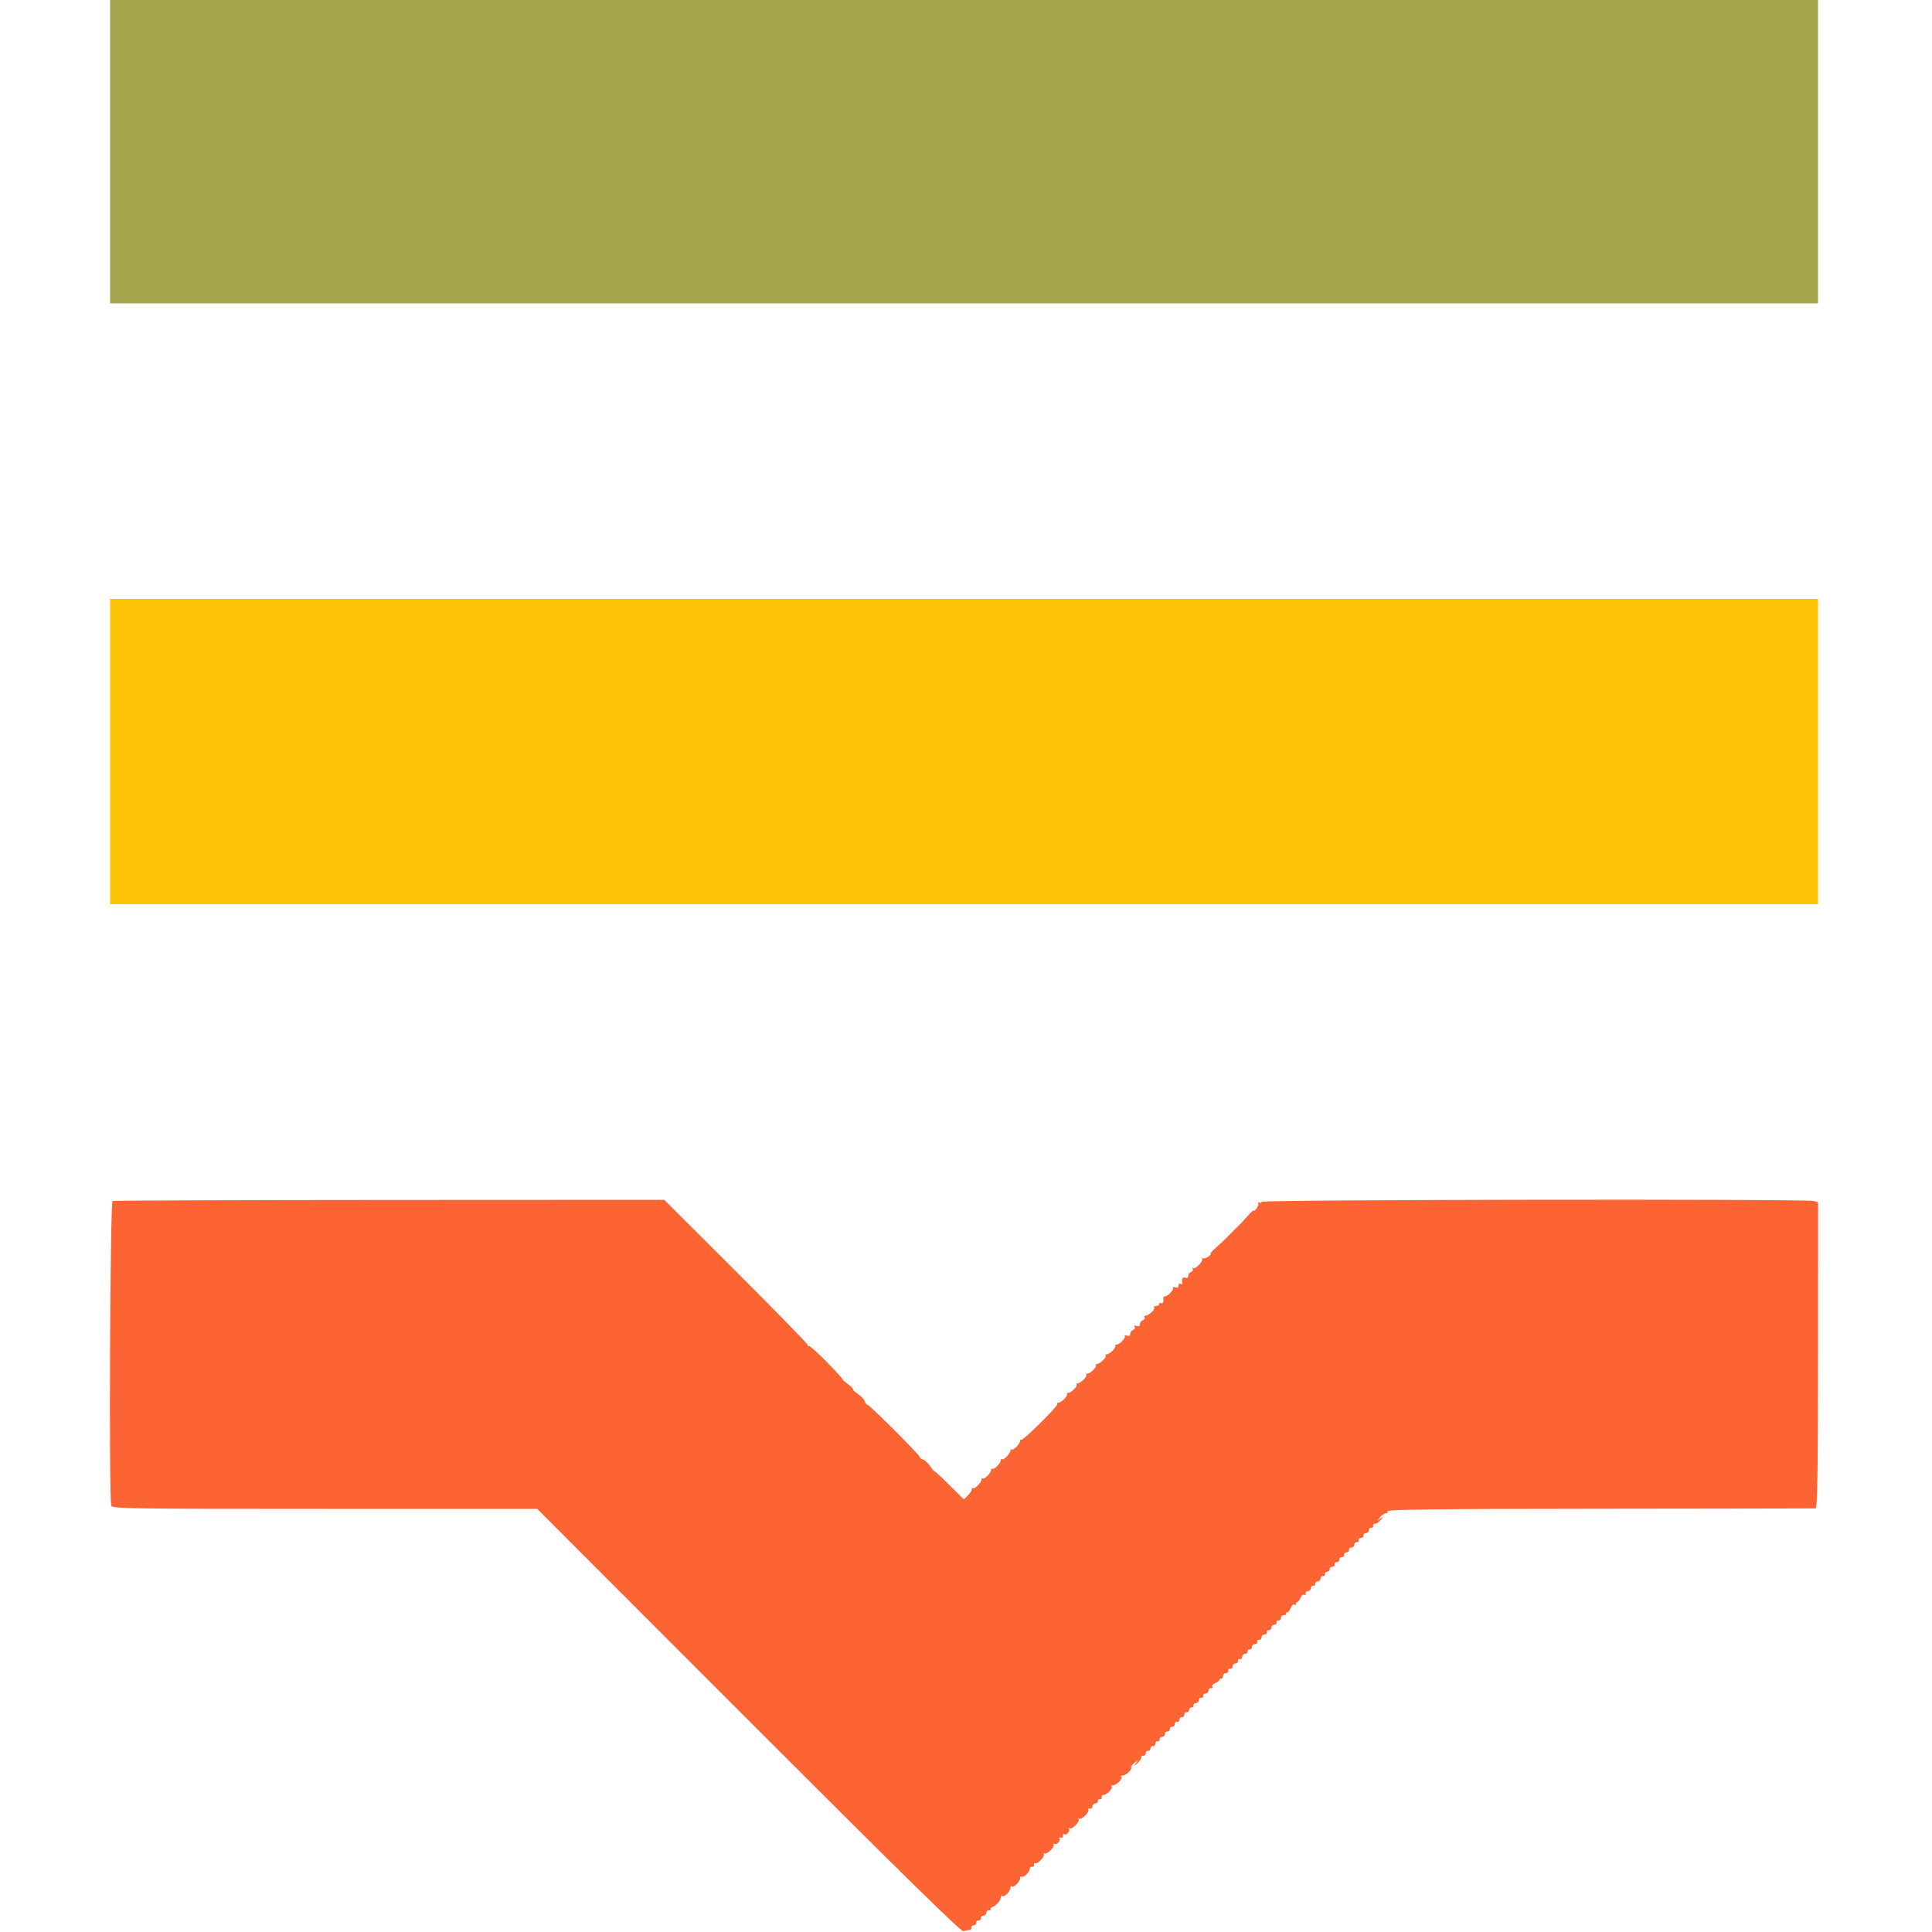 <svg id="svg" version="1.1" xmlns="http://www.w3.org/2000/svg" xmlns:xlink="http://www.w3.org/1999/xlink" width="400" height="400" viewBox="0, 0, 400,400"><g id="svgg"><path id="path0" d="M23.309 248.660 C 22.788 248.873,22.523 310.413,23.038 311.755 C 23.264 312.343,27.185 312.400,67.254 312.400 L 111.222 312.400 155.027 356.237 C 185.962 387.195,199.012 400.004,199.448 399.837 C 199.788 399.707,200.321 399.600,200.633 399.600 C 200.945 399.600,201.155 399.383,201.100 399.118 C 201.045 398.853,201.270 398.620,201.600 398.600 C 201.930 398.580,202.155 398.347,202.100 398.082 C 202.045 397.817,202.270 397.600,202.600 397.600 C 202.930 397.600,203.155 397.383,203.100 397.118 C 203.045 396.853,203.270 396.628,203.600 396.618 C 203.930 396.608,204.208 396.330,204.218 396.000 C 204.228 395.670,204.453 395.445,204.718 395.500 C 204.983 395.555,205.155 395.465,205.100 395.300 C 205.045 395.135,205.180 394.942,205.400 394.871 C 206.162 394.627,207.200 393.473,207.200 392.871 C 207.200 392.539,207.320 392.387,207.468 392.534 C 207.842 392.908,209.200 391.605,209.200 390.871 C 209.200 390.539,209.320 390.387,209.468 390.534 C 209.842 390.908,211.200 389.605,211.200 388.871 C 211.200 388.539,211.320 388.387,211.468 388.534 C 211.823 388.890,213.200 387.622,213.200 386.938 C 213.200 386.642,213.425 386.445,213.700 386.500 C 213.975 386.555,214.151 386.362,214.090 386.070 C 214.030 385.779,214.138 385.638,214.332 385.758 C 214.816 386.057,216.481 384.222,216.104 383.806 C 215.937 383.622,215.999 383.585,216.242 383.724 C 216.794 384.038,218.518 382.263,218.104 381.806 C 217.937 381.622,218.005 381.589,218.255 381.731 C 218.795 382.040,219.725 381.058,219.297 380.630 C 219.133 380.467,219.270 380.393,219.600 380.467 C 219.932 380.540,220.151 380.364,220.090 380.070 C 220.030 379.779,220.144 379.642,220.345 379.766 C 220.827 380.064,221.678 379.020,221.297 378.599 C 221.133 378.419,221.199 378.385,221.442 378.524 C 221.994 378.838,223.718 377.063,223.304 376.606 C 223.137 376.422,223.199 376.385,223.442 376.524 C 223.982 376.832,225.729 375.062,225.304 374.637 C 225.137 374.470,225.262 374.393,225.582 374.467 C 225.902 374.540,226.172 374.330,226.182 374.000 C 226.192 373.670,226.470 373.392,226.800 373.382 C 227.130 373.372,227.355 373.147,227.300 372.882 C 227.245 372.617,227.425 372.445,227.700 372.500 C 227.975 372.555,228.155 372.375,228.100 372.100 C 228.045 371.825,228.242 371.600,228.538 371.600 C 229.222 371.600,230.490 370.223,230.134 369.868 C 229.987 369.720,230.139 369.600,230.471 369.600 C 231.205 369.600,232.508 368.242,232.134 367.868 C 231.987 367.720,232.139 367.600,232.471 367.600 C 233.135 367.600,234.524 366.258,234.198 365.932 C 234.087 365.820,234.398 365.385,234.891 364.964 C 235.778 364.207,235.781 364.208,235.200 365.000 C 234.622 365.789,234.626 365.789,235.491 365.052 C 235.973 364.641,236.330 364.101,236.284 363.852 C 236.238 363.604,236.425 363.445,236.700 363.500 C 236.975 363.555,237.200 363.330,237.200 363.000 C 237.200 362.670,237.417 362.445,237.682 362.500 C 237.947 362.555,238.180 362.330,238.200 362.000 C 238.220 361.670,238.453 361.445,238.718 361.500 C 238.983 361.555,239.200 361.330,239.200 361.000 C 239.200 360.670,239.425 360.445,239.700 360.500 C 239.975 360.555,240.155 360.375,240.100 360.100 C 240.045 359.825,240.270 359.600,240.600 359.600 C 240.930 359.600,241.200 359.330,241.200 359.000 C 241.200 358.670,241.417 358.445,241.682 358.500 C 241.947 358.555,242.180 358.330,242.200 358.000 C 242.220 357.670,242.453 357.445,242.718 357.500 C 242.983 357.555,243.200 357.330,243.200 357.000 C 243.200 356.670,243.417 356.445,243.682 356.500 C 243.947 356.555,244.180 356.330,244.200 356.000 C 244.220 355.670,244.453 355.445,244.718 355.500 C 244.983 355.555,245.200 355.330,245.200 355.000 C 245.200 354.670,245.417 354.445,245.682 354.500 C 245.947 354.555,246.180 354.330,246.200 354.000 C 246.220 353.670,246.453 353.445,246.718 353.500 C 246.983 353.555,247.155 353.383,247.100 353.118 C 247.045 352.853,247.270 352.628,247.600 352.618 C 247.930 352.608,248.208 352.330,248.218 352.000 C 248.228 351.670,248.453 351.445,248.718 351.500 C 248.983 351.555,249.155 351.383,249.100 351.118 C 249.045 350.853,249.270 350.628,249.600 350.618 C 249.930 350.608,250.208 350.330,250.218 350.000 C 250.228 349.670,250.467 349.449,250.748 349.510 C 251.029 349.570,251.145 349.434,251.004 349.207 C 250.864 348.979,251.109 348.660,251.550 348.497 C 251.991 348.333,252.408 348.020,252.476 347.800 C 252.544 347.580,252.735 347.445,252.900 347.500 C 253.065 347.555,253.200 347.330,253.200 347.000 C 253.200 346.670,253.470 346.400,253.800 346.400 C 254.130 346.400,254.355 346.175,254.300 345.900 C 254.245 345.625,254.425 345.445,254.700 345.500 C 254.975 345.555,255.200 345.330,255.200 345.000 C 255.200 344.670,255.470 344.400,255.800 344.400 C 256.130 344.400,256.355 344.175,256.300 343.900 C 256.245 343.625,256.425 343.445,256.700 343.500 C 256.975 343.555,257.200 343.330,257.200 343.000 C 257.200 342.670,257.470 342.400,257.800 342.400 C 258.130 342.400,258.355 342.175,258.300 341.900 C 258.245 341.625,258.425 341.445,258.700 341.500 C 258.975 341.555,259.200 341.330,259.200 341.000 C 259.200 340.670,259.470 340.400,259.800 340.400 C 260.130 340.400,260.355 340.175,260.300 339.900 C 260.245 339.625,260.425 339.445,260.700 339.500 C 260.975 339.555,261.200 339.330,261.200 339.000 C 261.200 338.670,261.470 338.400,261.800 338.400 C 262.130 338.400,262.355 338.175,262.300 337.900 C 262.245 337.625,262.425 337.445,262.700 337.500 C 262.975 337.555,263.200 337.330,263.200 337.000 C 263.200 336.670,263.470 336.400,263.800 336.400 C 264.130 336.400,264.355 336.175,264.300 335.900 C 264.245 335.625,264.425 335.445,264.700 335.500 C 264.975 335.555,265.200 335.330,265.200 335.000 C 265.200 334.670,265.470 334.400,265.800 334.400 C 266.130 334.400,266.355 334.265,266.300 334.100 C 266.245 333.935,266.359 333.800,266.554 333.800 C 266.749 333.800,267.062 333.383,267.251 332.874 C 267.439 332.365,267.779 332.064,268.007 332.204 C 268.234 332.345,268.370 332.311,268.310 332.130 C 268.249 331.948,268.380 331.744,268.600 331.676 C 268.820 331.608,269.133 331.191,269.297 330.750 C 269.460 330.309,269.779 330.064,270.007 330.204 C 270.234 330.345,270.370 330.229,270.310 329.948 C 270.249 329.667,270.470 329.428,270.800 329.418 C 271.130 329.408,271.408 329.130,271.418 328.800 C 271.428 328.470,271.653 328.245,271.918 328.300 C 272.183 328.355,272.355 328.183,272.300 327.918 C 272.245 327.653,272.470 327.428,272.800 327.418 C 273.130 327.408,273.408 327.130,273.418 326.800 C 273.428 326.470,273.653 326.245,273.918 326.300 C 274.183 326.355,274.355 326.183,274.300 325.918 C 274.245 325.653,274.470 325.420,274.800 325.400 C 275.130 325.380,275.355 325.147,275.300 324.882 C 275.245 324.617,275.470 324.400,275.800 324.400 C 276.130 324.400,276.355 324.183,276.300 323.918 C 276.245 323.653,276.470 323.420,276.800 323.400 C 277.130 323.380,277.355 323.147,277.300 322.882 C 277.245 322.617,277.470 322.400,277.800 322.400 C 278.130 322.400,278.355 322.183,278.300 321.918 C 278.245 321.653,278.470 321.420,278.800 321.400 C 279.130 321.380,279.355 321.147,279.300 320.882 C 279.245 320.617,279.470 320.400,279.800 320.400 C 280.130 320.400,280.400 320.130,280.400 319.800 C 280.400 319.470,280.625 319.245,280.900 319.300 C 281.175 319.355,281.355 319.175,281.300 318.900 C 281.245 318.625,281.470 318.400,281.800 318.400 C 282.130 318.400,282.355 318.183,282.300 317.918 C 282.245 317.653,282.470 317.428,282.800 317.418 C 283.130 317.408,283.408 317.130,283.418 316.800 C 283.428 316.470,283.653 316.245,283.918 316.300 C 284.183 316.355,284.355 316.175,284.300 315.900 C 284.245 315.625,284.404 315.438,284.652 315.484 C 284.901 315.530,285.441 315.173,285.852 314.691 C 286.589 313.826,286.589 313.822,285.800 314.400 C 285.011 314.978,285.011 314.974,285.748 314.109 C 286.159 313.627,286.699 313.270,286.948 313.316 C 287.196 313.362,287.356 313.178,287.302 312.907 C 287.225 312.519,296.584 312.405,331.302 312.372 C 355.556 312.349,375.621 312.316,375.891 312.298 C 376.274 312.274,376.384 305.318,376.395 280.581 L 376.409 248.896 375.505 248.653 C 373.805 248.198,261.200 248.366,261.200 248.824 C 261.200 249.057,260.992 249.119,260.738 248.962 C 260.484 248.805,260.378 248.841,260.503 249.043 C 260.627 249.244,260.475 249.756,260.165 250.181 C 259.854 250.605,259.600 250.806,259.600 250.626 C 259.600 250.446,258.978 250.997,258.218 251.850 C 257.458 252.702,256.668 253.555,256.463 253.745 C 255.980 254.189,254.316 255.853,253.800 256.407 C 253.580 256.643,252.702 257.458,251.850 258.218 C 250.997 258.978,250.446 259.600,250.626 259.600 C 250.806 259.600,250.605 259.854,250.181 260.165 C 249.756 260.475,249.227 260.626,249.004 260.500 C 248.782 260.375,248.720 260.406,248.868 260.570 C 249.245 260.991,247.565 262.826,247.078 262.525 C 246.857 262.388,246.793 262.465,246.936 262.696 C 247.079 262.927,246.926 263.219,246.598 263.346 C 246.269 263.472,246.000 263.845,246.000 264.175 C 246.000 264.544,245.769 264.686,245.400 264.545 C 244.856 264.336,244.602 264.808,244.763 265.730 C 244.794 265.911,244.635 265.945,244.410 265.806 C 244.184 265.667,244.000 265.828,244.000 266.164 C 244.000 266.575,243.771 266.693,243.300 266.524 C 242.915 266.386,242.720 266.406,242.867 266.570 C 243.170 266.907,241.810 268.400,241.200 268.400 C 240.980 268.400,240.821 268.535,240.847 268.700 C 240.973 269.497,240.760 270.022,240.400 269.800 C 240.180 269.664,240.000 269.743,240.000 269.976 C 240.000 270.209,239.719 270.400,239.376 270.400 C 239.033 270.400,238.844 270.548,238.956 270.729 C 239.188 271.104,237.804 272.400,237.172 272.400 C 236.941 272.400,236.852 272.561,236.974 272.758 C 237.096 272.955,236.926 273.219,236.598 273.346 C 236.269 273.472,236.000 273.845,236.000 274.175 C 236.000 274.570,235.773 274.688,235.334 274.519 C 234.917 274.359,234.767 274.423,234.932 274.690 C 235.077 274.924,234.926 275.219,234.598 275.346 C 234.269 275.472,234.000 275.845,234.000 276.175 C 234.000 276.575,233.767 276.691,233.300 276.524 C 232.915 276.386,232.720 276.406,232.867 276.570 C 233.188 276.927,231.793 278.400,231.133 278.400 C 230.877 278.400,230.772 278.505,230.900 278.633 C 231.204 278.937,229.740 280.400,229.133 280.400 C 228.877 280.400,228.772 280.505,228.900 280.633 C 229.204 280.937,227.740 282.400,227.133 282.400 C 226.877 282.400,226.772 282.505,226.900 282.633 C 227.204 282.937,225.740 284.400,225.133 284.400 C 224.877 284.400,224.772 284.505,224.900 284.633 C 225.204 284.937,223.740 286.400,223.133 286.400 C 222.877 286.400,222.772 286.505,222.900 286.633 C 223.204 286.937,221.740 288.400,221.133 288.400 C 220.877 288.400,220.772 288.505,220.900 288.633 C 221.191 288.925,219.752 290.400,219.176 290.400 C 218.943 290.400,218.822 290.535,218.906 290.700 C 219.106 291.091,211.722 298.389,211.426 298.093 C 211.302 297.968,211.200 298.077,211.200 298.333 C 211.200 298.940,209.737 300.404,209.433 300.100 C 209.305 299.972,209.200 300.077,209.200 300.333 C 209.200 300.940,207.737 302.404,207.433 302.100 C 207.305 301.972,207.200 302.077,207.200 302.333 C 207.200 302.940,205.737 304.404,205.433 304.100 C 205.305 303.972,205.200 304.077,205.200 304.333 C 205.200 304.940,203.737 306.404,203.433 306.100 C 203.305 305.972,203.200 306.077,203.200 306.333 C 203.200 306.940,201.737 308.404,201.433 308.100 C 201.305 307.972,201.200 308.077,201.200 308.333 C 201.200 308.590,200.831 309.169,200.380 309.620 L 199.560 310.440 196.588 307.478 C 194.954 305.849,193.563 304.571,193.497 304.636 C 193.431 304.702,193.022 304.225,192.589 303.576 C 192.155 302.927,191.485 302.294,191.100 302.171 C 190.715 302.047,190.400 301.804,190.400 301.631 C 190.400 301.223,179.973 290.800,179.564 290.800 C 179.393 290.800,179.153 290.485,179.029 290.100 C 178.906 289.715,178.273 289.045,177.624 288.611 C 176.975 288.178,176.522 287.745,176.617 287.650 C 176.712 287.555,176.217 287.055,175.517 286.539 C 174.817 286.022,174.350 285.600,174.479 285.600 C 174.607 285.600,173.157 284.009,171.256 282.063 C 169.355 280.118,167.665 278.599,167.500 278.687 C 167.335 278.775,167.200 278.661,167.200 278.433 C 167.200 278.205,160.525 271.357,152.366 263.215 L 137.533 248.411 80.666 248.436 C 49.390 248.449,23.579 248.550,23.309 248.660 " stroke="none" fill="#fc6434" fill-rule="evenodd"></path><path id="path1" d="M22.800 31.400 L 22.800 62.800 199.600 62.800 L 376.400 62.800 376.400 31.400 L 376.400 0.000 199.600 0.000 L 22.800 0.000 22.800 31.400 " stroke="none" fill="#a4a44c" fill-rule="evenodd"></path><path id="path2" d="M22.800 155.600 L 22.800 187.200 199.600 187.200 L 376.400 187.200 376.400 155.600 L 376.400 124.000 199.600 124.000 L 22.800 124.000 22.800 155.600 " stroke="none" fill="#fcc404" fill-rule="evenodd"></path><path id="path3" d="" stroke="none" fill="#e4a42c" fill-rule="evenodd"></path><path id="path4" d="" stroke="none" fill="#1007028" fill-rule="evenodd"></path></g></svg>